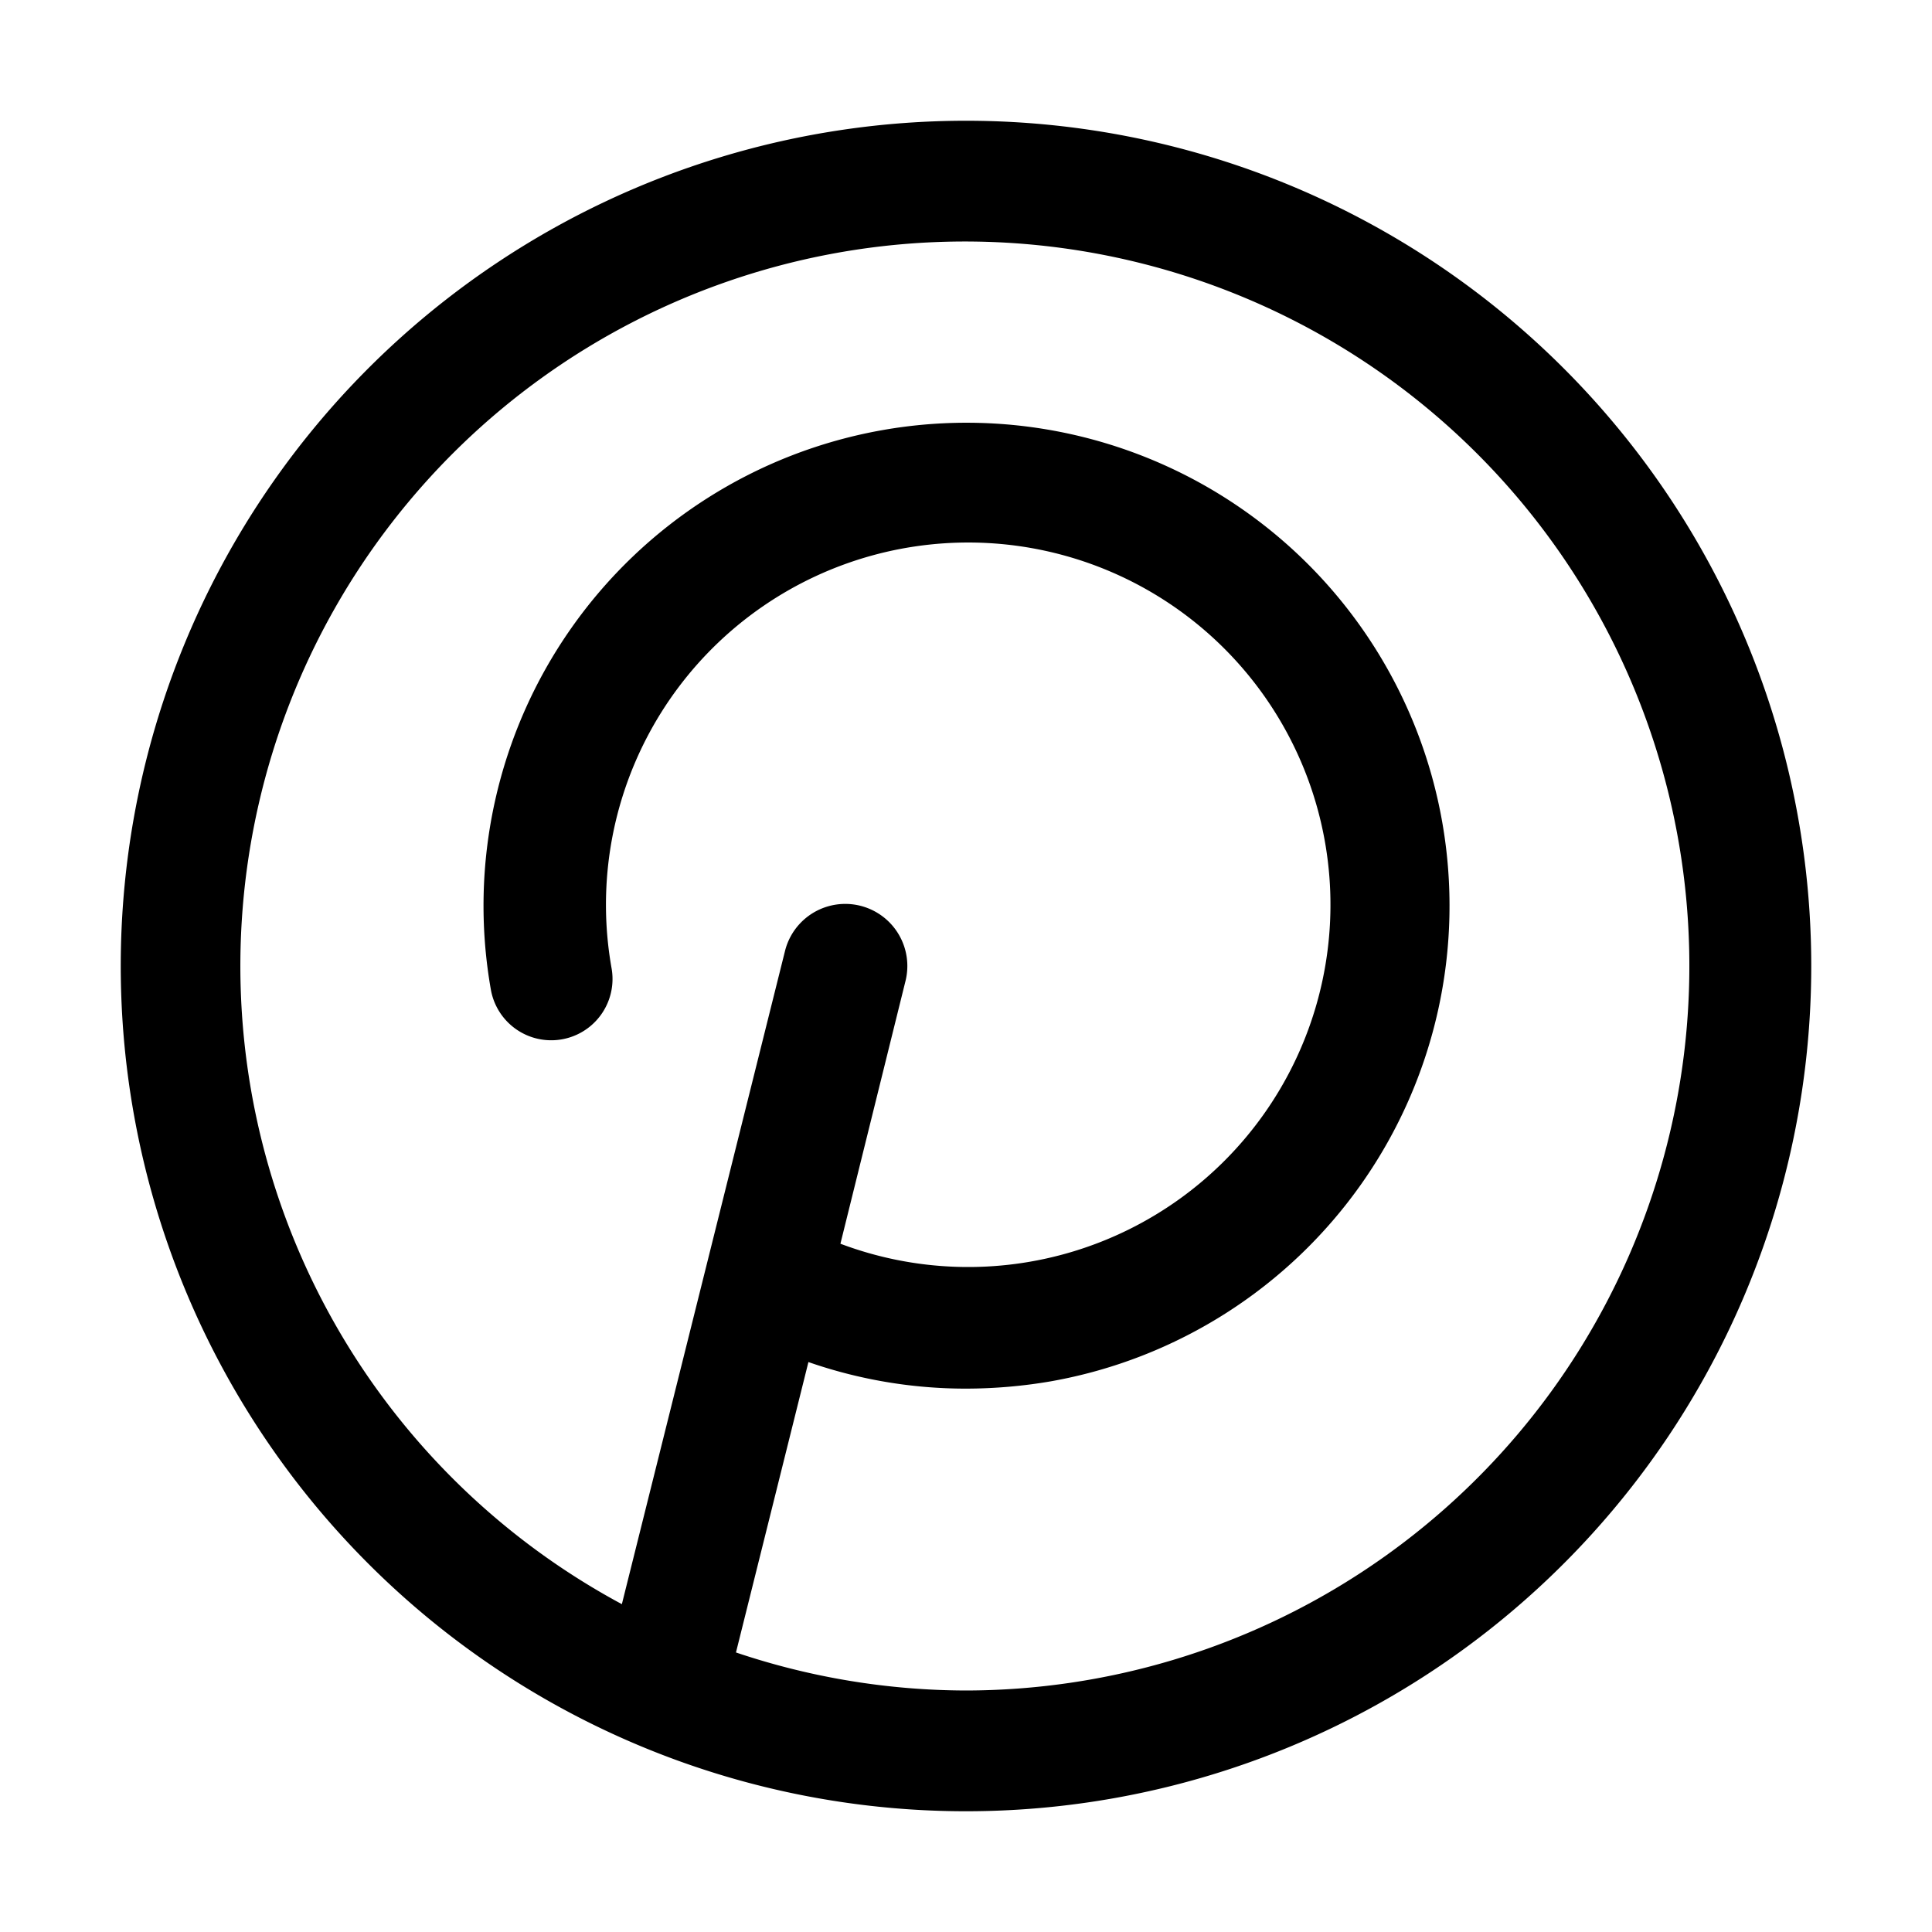 <?xml version="1.0" ?><svg viewBox="0 0 32 32" xmlns="http://www.w3.org/2000/svg"><title/><g data-name="Layer 26" id="Layer_26"><path d="M16,2A14,14,0,1,0,30,16,14,14,0,0,0,16,2Zm0,26a12,12,0,0,1-3.81-.63l1.2-4.81A7.93,7.93,0,0,0,16,23a8.36,8.36,0,0,0,1.4-.12,8,8,0,1,0-9.27-6.49,1,1,0,0,0,2-.35,6,6,0,1,1,3.79,4.56L15,16.24A1,1,0,1,0,13,15.76l-2.7,10.81A12,12,0,1,1,16,28Z"/></g></svg>